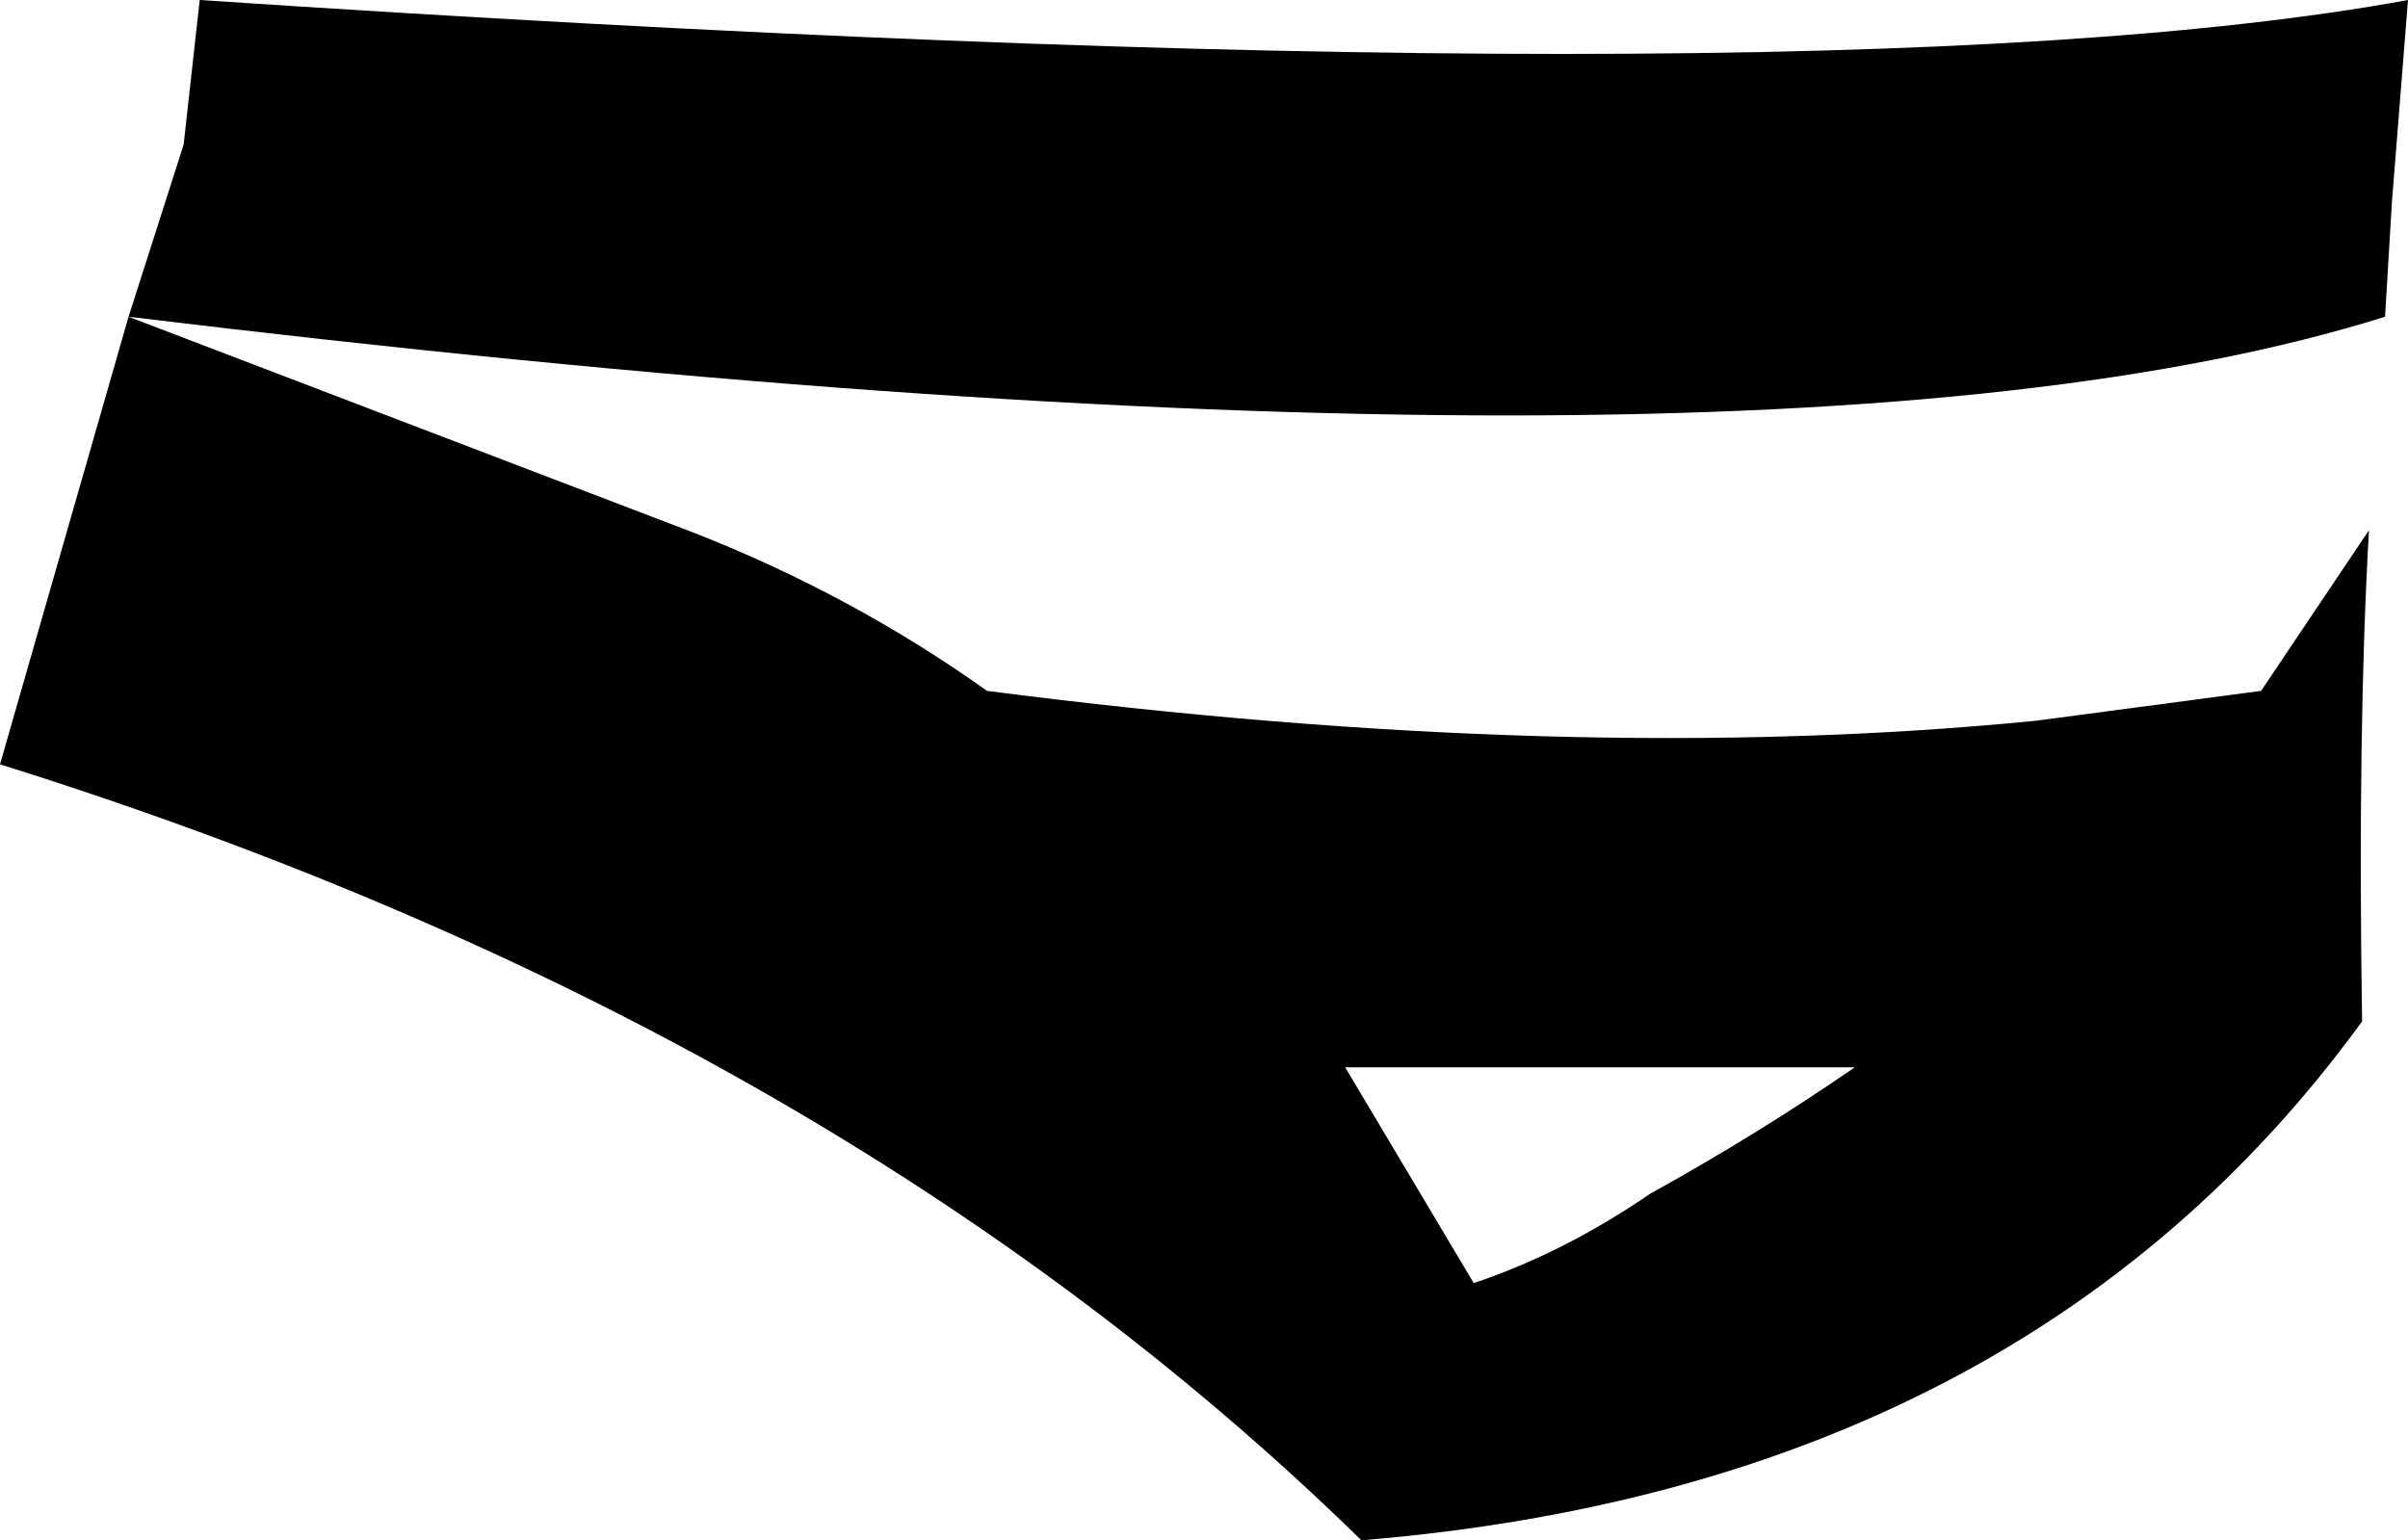<?xml version="1.0" encoding="UTF-8" standalone="no"?>
<svg xmlns:xlink="http://www.w3.org/1999/xlink" height="33.55px" width="52.45px" xmlns="http://www.w3.org/2000/svg">
  <g transform="matrix(1.0, 0.0, 0.0, 1.0, -185.85, -230.75)">
    <path d="M237.8 237.65 Q224.1 241.95 188.65 237.65 L200.95 242.35 Q204.4 243.7 207.35 245.8 220.1 247.45 230.2 246.45 L235.1 245.8 237.45 242.3 Q237.2 246.65 237.3 253.0 229.95 263.1 215.55 264.3 L215.5 264.3 Q204.05 253.1 185.85 247.4 L188.65 237.65 189.85 233.9 190.2 230.75 Q225.5 233.1 238.3 230.75 L237.95 235.15 237.8 237.65 M215.15 254.0 L217.95 258.7 Q219.9 258.05 221.8 256.75 224.15 255.45 226.25 254.0 L215.15 254.0" fill="#000000" fill-rule="evenodd" stroke="none"/>
  </g>
</svg>
